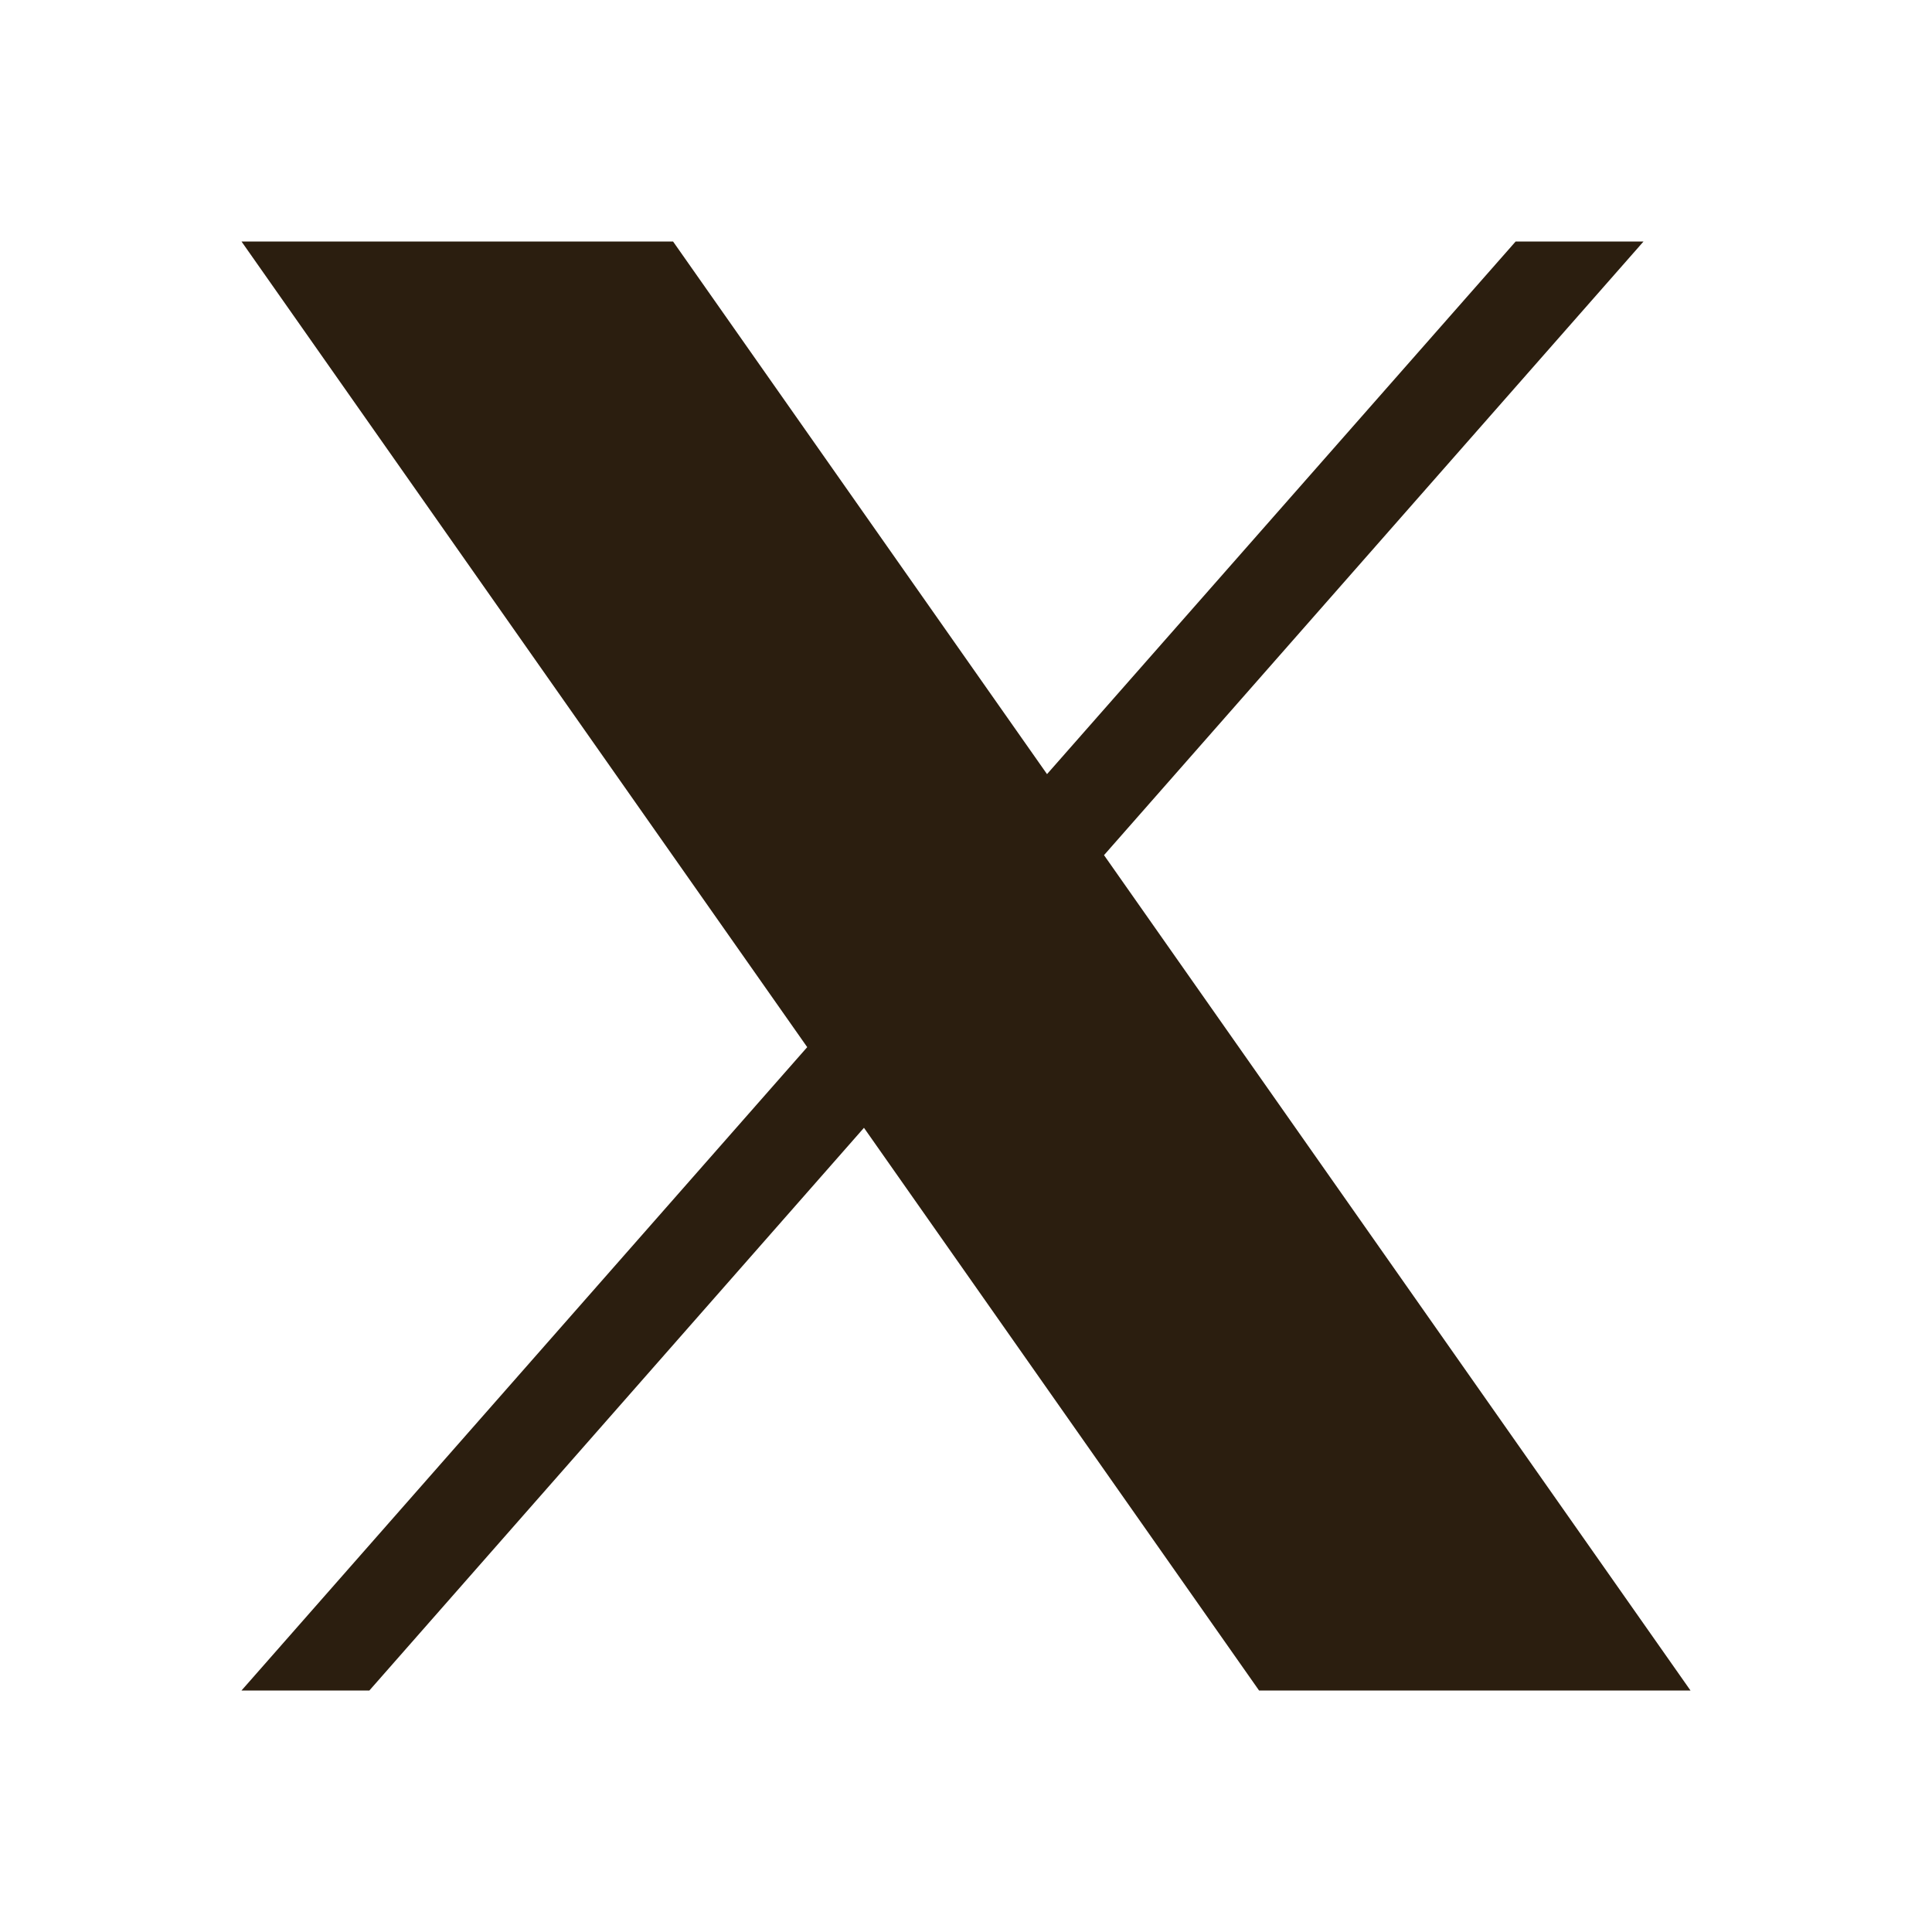 <svg width="16" height="16" viewBox="0 0 16 16" fill="none" xmlns="http://www.w3.org/2000/svg">
<path d="M9.143 7.082L13.611 2H12.552L8.671 6.411L5.574 2H2L6.685 8.672L2 14H3.059L7.155 9.34L10.427 14H14L9.143 7.082Z" fill="#2B1E0F"/>
</svg>
